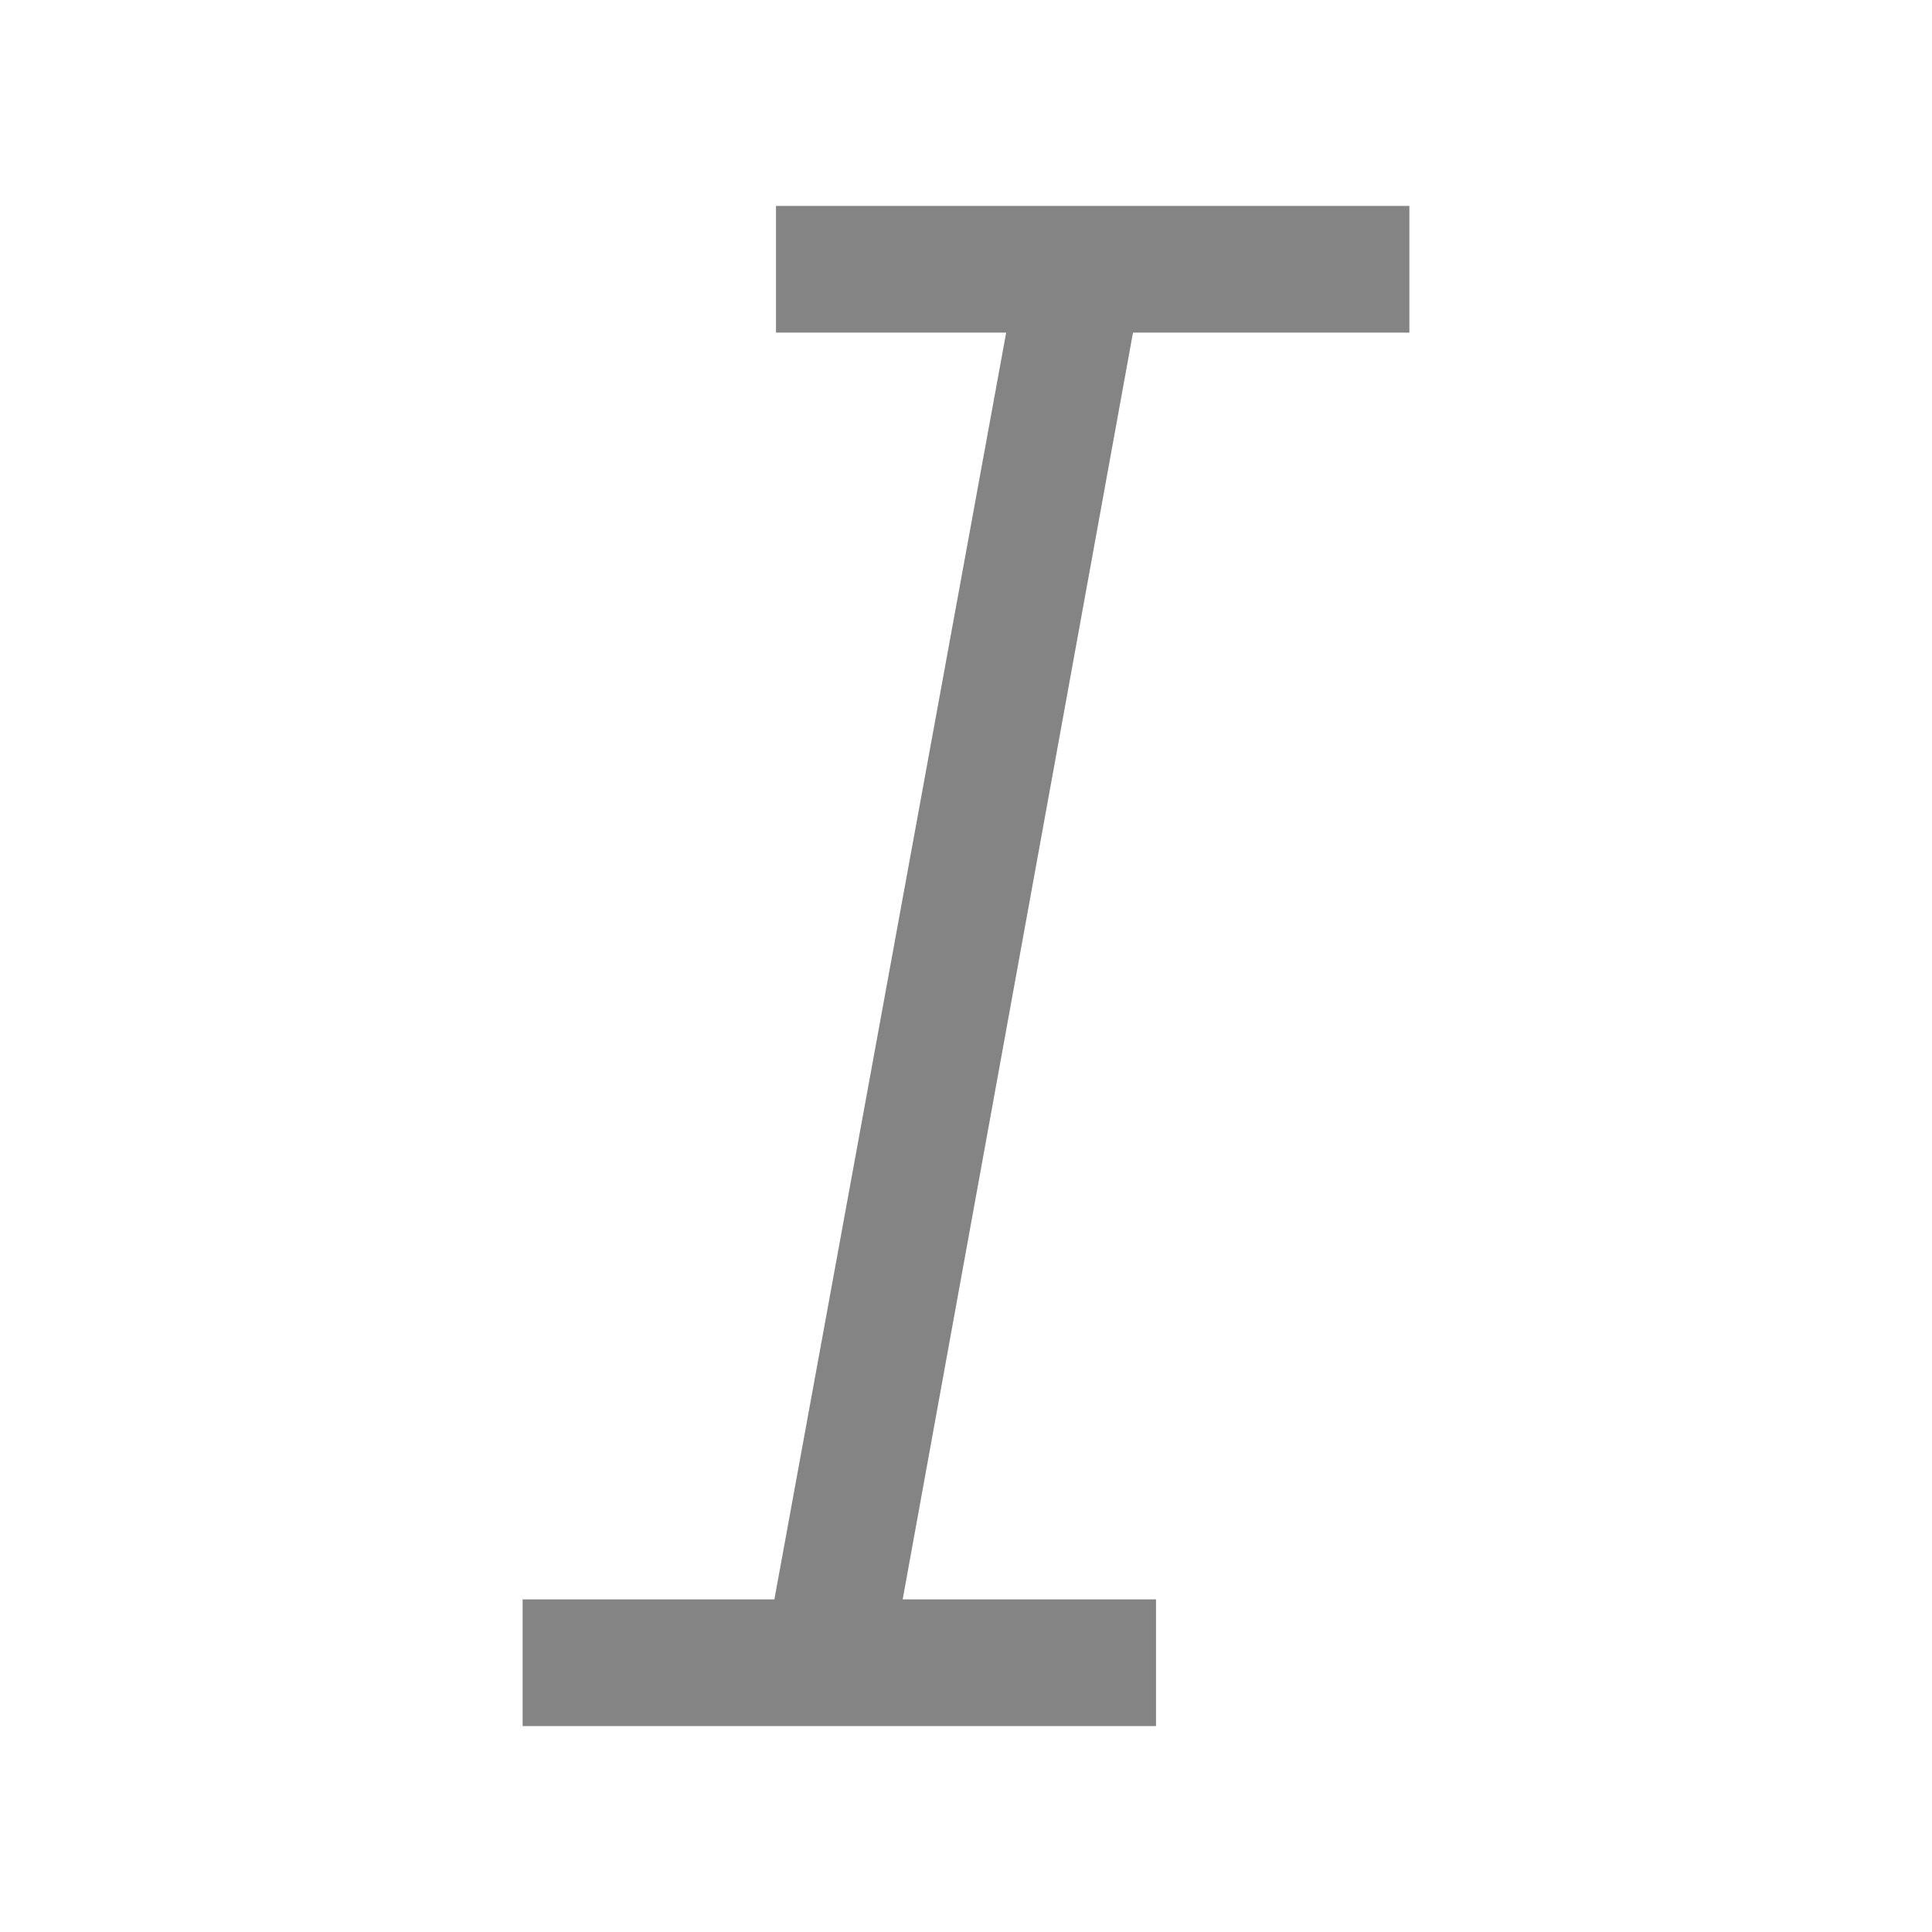 <?xml version="1.0" encoding="utf-8"?>
<!-- Generator: Adobe Illustrator 17.0.0, SVG Export Plug-In . SVG Version: 6.00 Build 0)  -->
<!DOCTYPE svg PUBLIC "-//W3C//DTD SVG 1.1//EN" "http://www.w3.org/Graphics/SVG/1.1/DTD/svg11.dtd">
<svg version="1.1" id="图形" xmlns="http://www.w3.org/2000/svg" xmlns:xlink="http://www.w3.org/1999/xlink" x="0px" y="0px"
	 width="1024px" height="1024px" viewBox="0 0 1024 1024" enable-background="new 0 0 1024 1024" xml:space="preserve">
<g>
	<g>
		<polygon fill-rule="evenodd" clip-rule="evenodd" fill="#848484" points="747,176.286 747,109.143 411.286,109.143 
			411.286,176.286 533.293,176.286 410.439,847.714 277,847.714 277,914.857 612.714,914.857 612.714,847.714 478.435,847.714 
			600.513,176.286 		"/>
	</g>
</g>
</svg>
